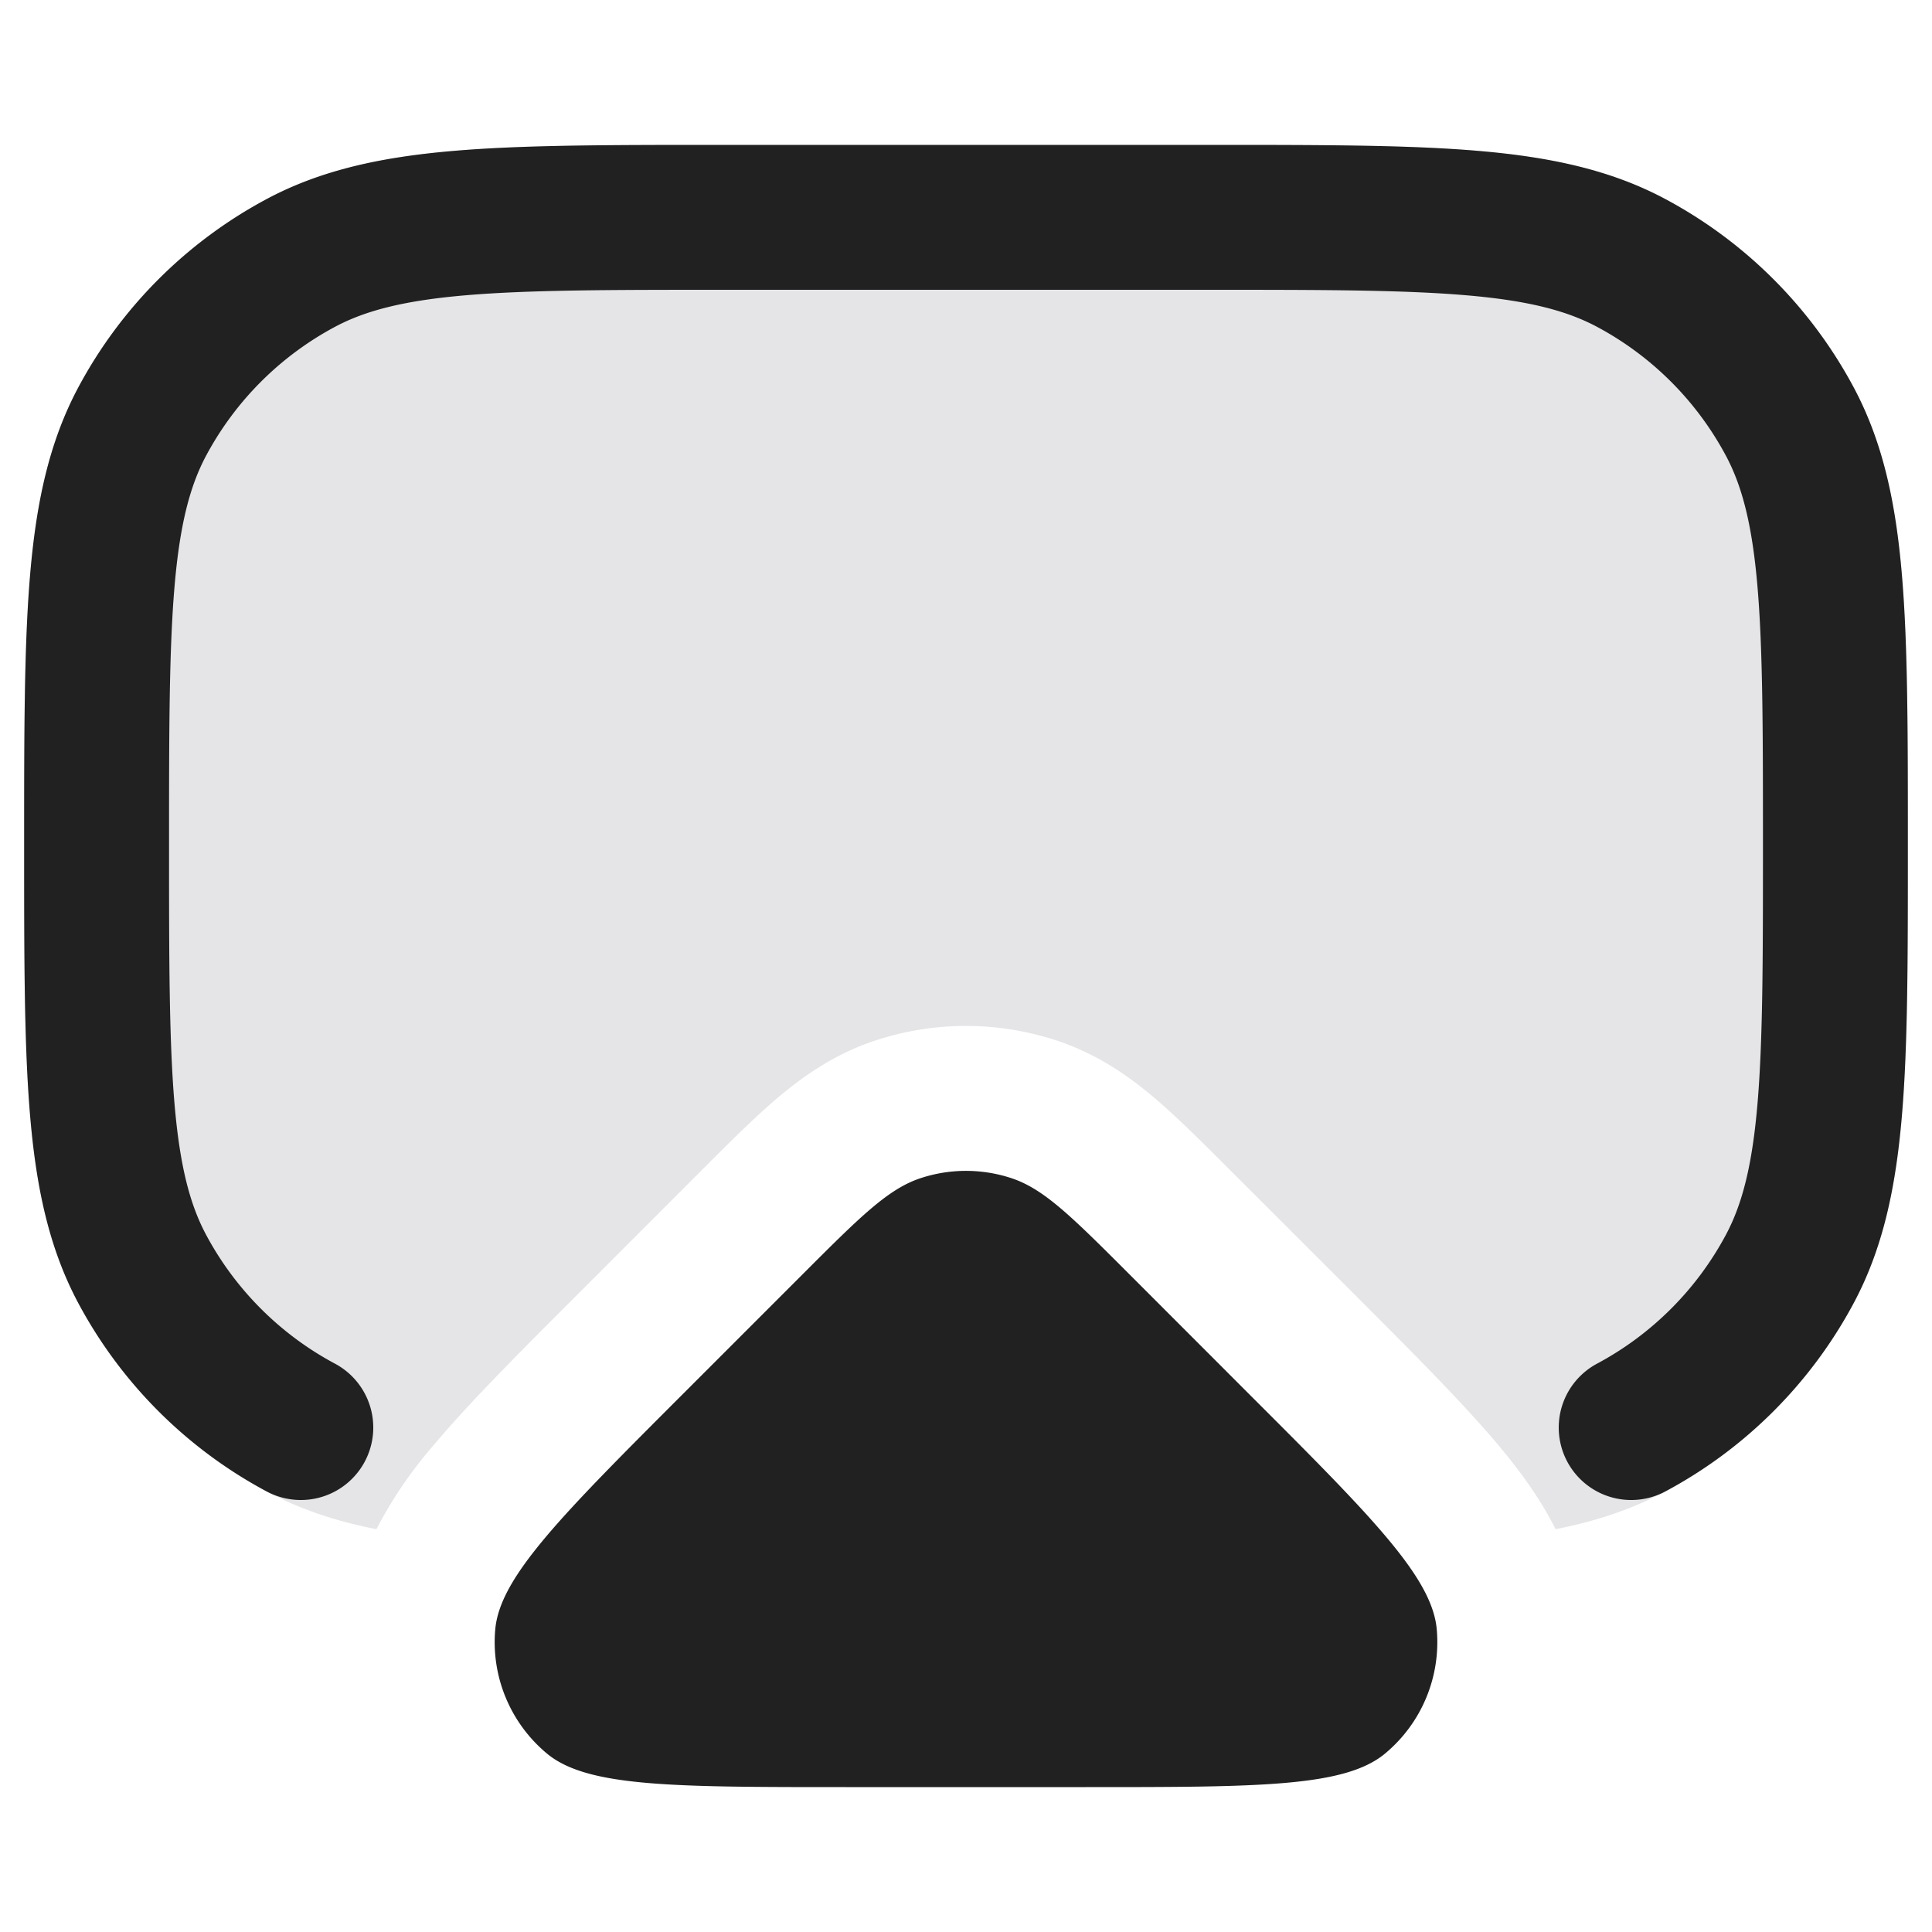 <svg xmlns="http://www.w3.org/2000/svg" width="20" height="20" fill="none" viewBox="0 0 20 20"><path fill="#212121" d="M8.314 13.186c.584-.584.876-.876 1.211-.988a1.5 1.5 0 0 1 .95 0c.335.112.627.404 1.211.988l1.242 1.243c1.264 1.263 1.896 1.895 1.945 2.436a1.5 1.5 0 0 1-.534 1.287c-.417.348-1.31.348-3.097.348H8.758c-1.787 0-2.68 0-3.097-.348a1.5 1.5 0 0 1-.534-1.287c.05-.541.681-1.173 1.944-2.436l1.243-1.243Z"/><path fill="#E5E5E8" d="M12.534 1.5H7.466c-1.139 0-2.04 0-2.766.062-.743.063-1.37.195-1.94.499A4.75 4.75 0 0 0 .81 4.01C.508 4.58.376 5.207.313 5.95.25 6.675.25 7.577.25 8.716v.068c0 1.139 0 2.04.062 2.766.063.743.195 1.37.499 1.94a4.75 4.75 0 0 0 1.95 1.95c.352.187.726.31 1.136.39a4.47 4.47 0 0 1 .598-.877c.365-.434.877-.947 1.468-1.537l1.323-1.324c.263-.263.52-.52.754-.719.258-.219.584-.455 1.01-.598a3 3 0 0 1 1.9 0c.426.143.752.379 1.01.598.234.2.49.456.754.72l1.323 1.322c.59.591 1.103 1.104 1.468 1.538.194.232.423.526.598.877.41-.08.784-.203 1.136-.39a4.749 4.749 0 0 0 1.95-1.95c.304-.57.436-1.197.5-1.94.061-.726.061-1.627.061-2.765v-.07c0-1.138 0-2.04-.062-2.765-.063-.743-.195-1.37-.499-1.94a4.75 4.75 0 0 0-1.95-1.95c-.569-.303-1.196-.435-1.939-.498-.726-.062-1.628-.062-2.766-.062Z"/><path stroke="#212121" stroke-linecap="round" stroke-width="1.5" d="M3.114 14.778a4 4 0 0 1-1.642-1.642C1 12.252 1 11.085 1 8.75s0-3.502.472-4.386a4 4 0 0 1 1.642-1.642C3.998 2.25 5.165 2.25 7.5 2.25h5c2.335 0 3.502 0 4.386.472a4 4 0 0 1 1.642 1.642C19 5.248 19 6.415 19 8.75s0 3.502-.472 4.386a4 4 0 0 1-1.642 1.642"/></svg>